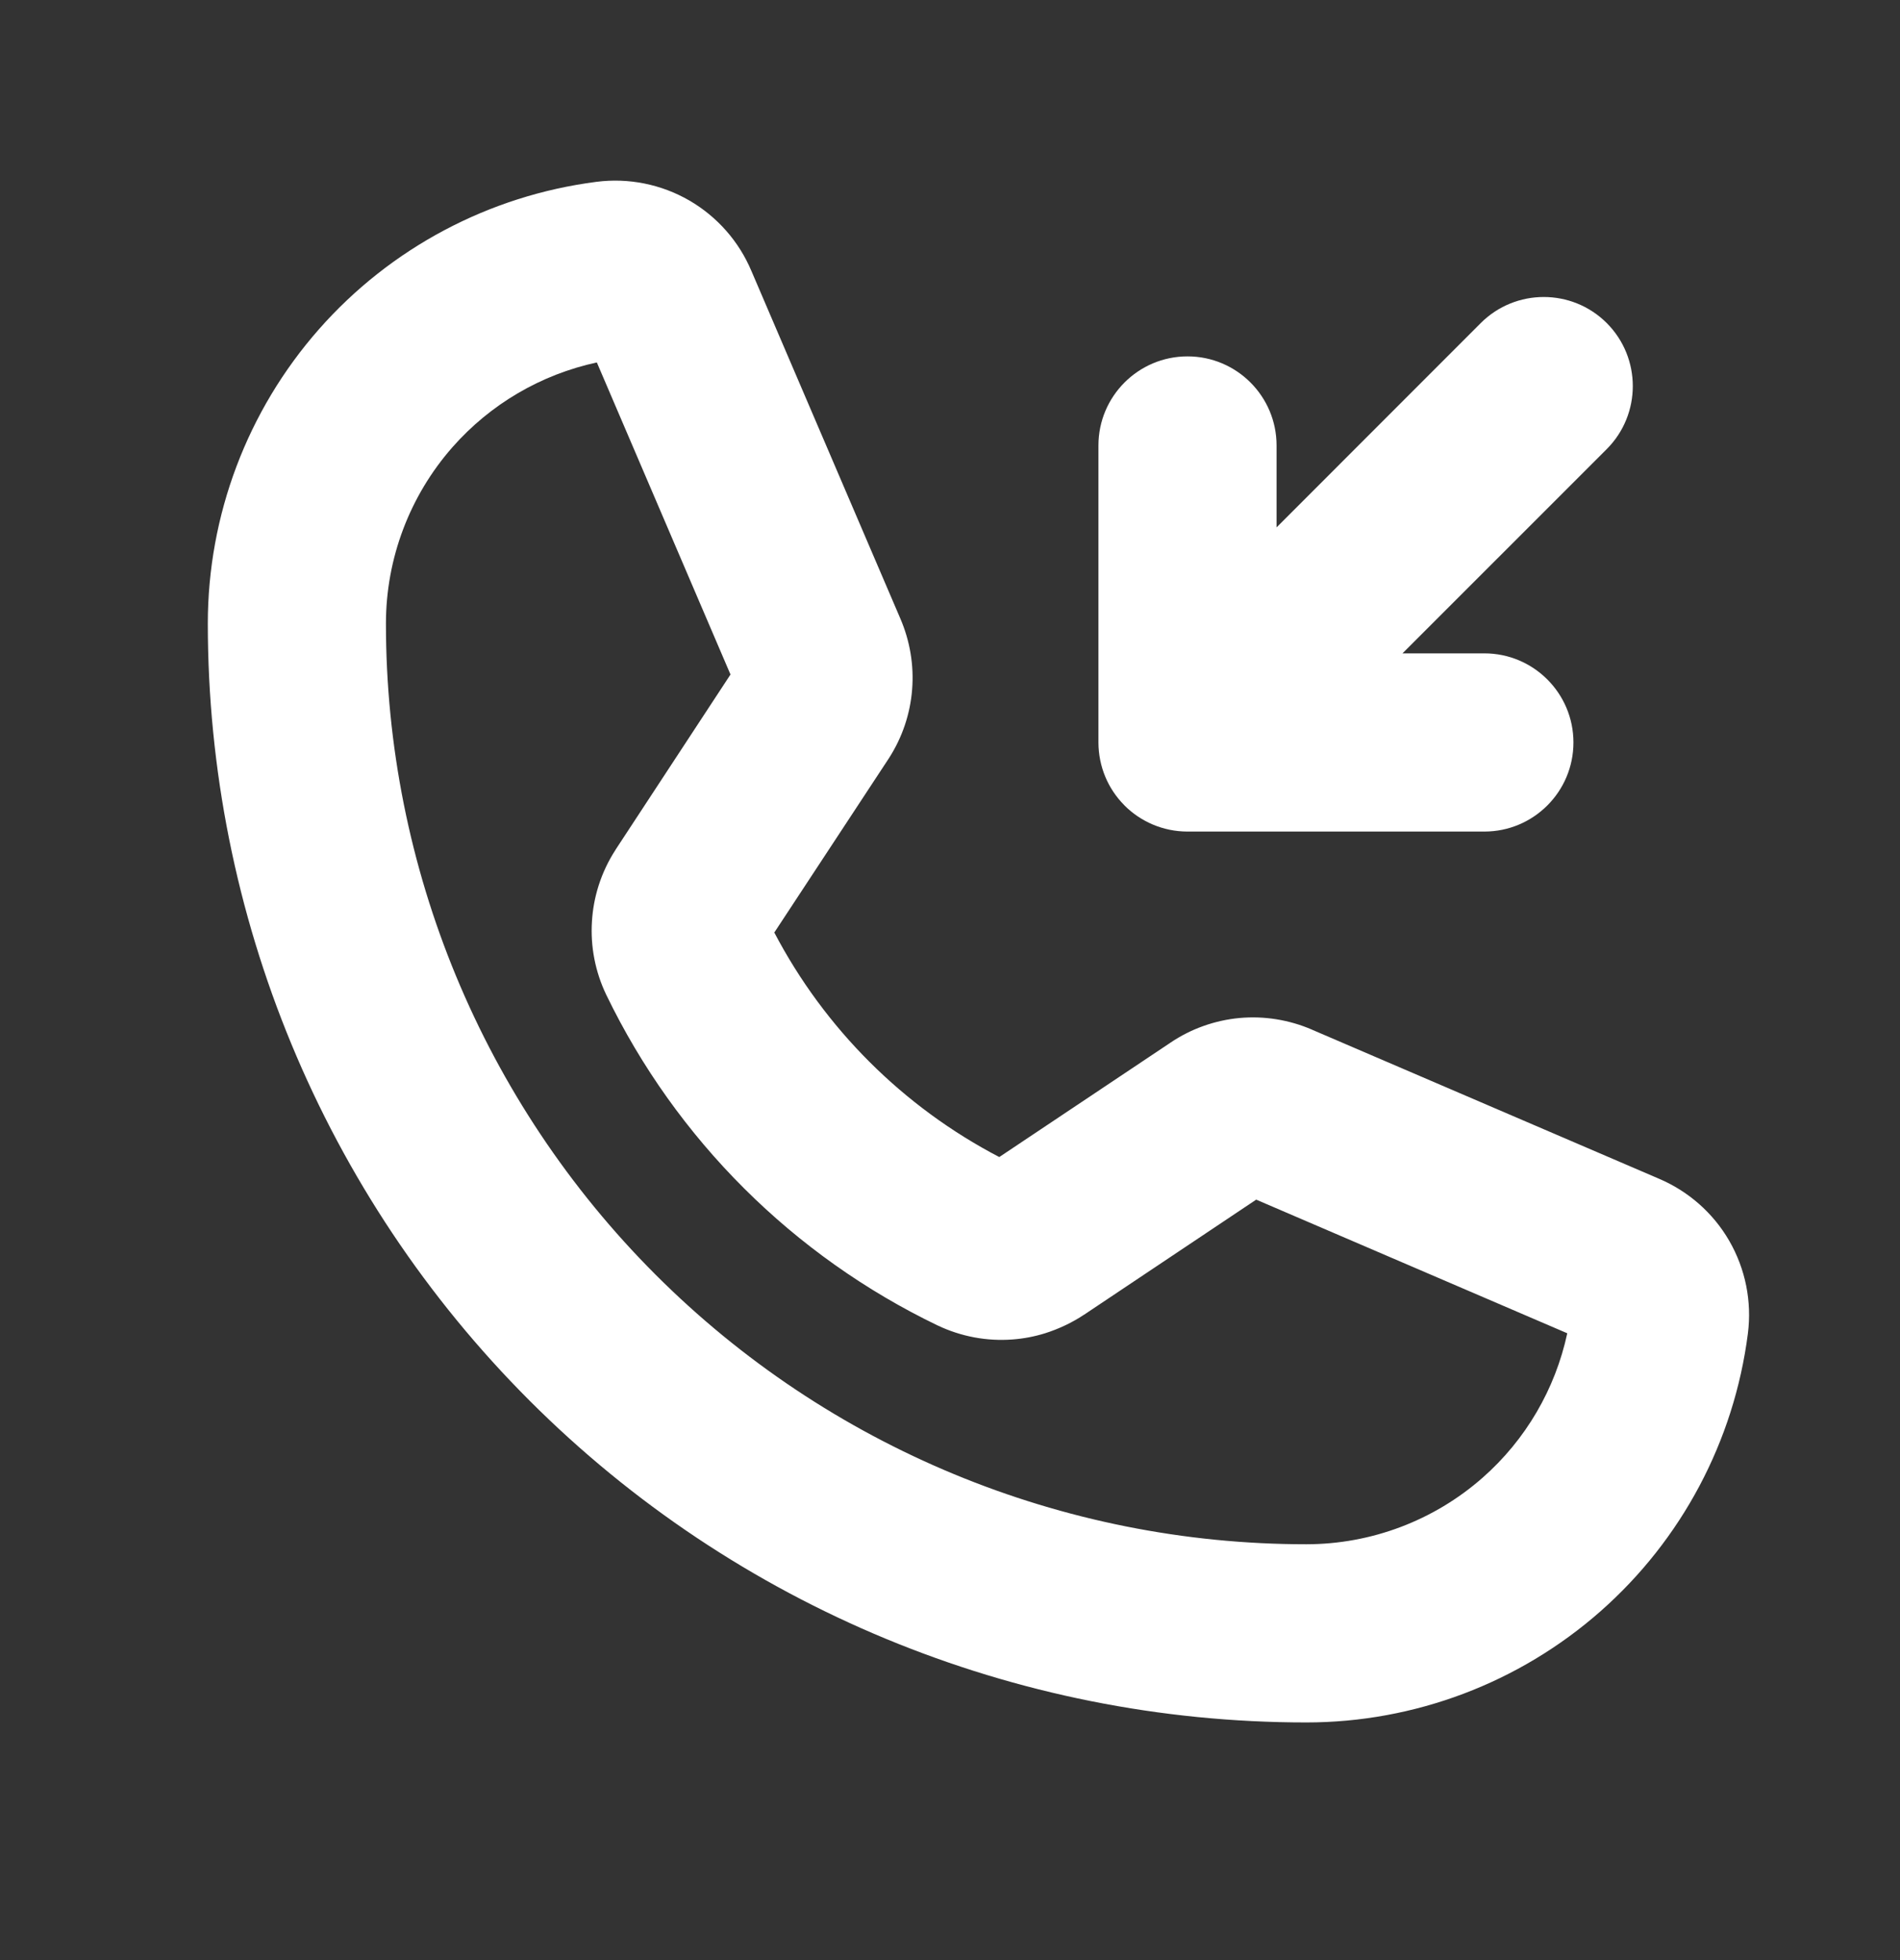 <svg width="32" height="33" viewBox="0 0 32 33" fill="none" xmlns="http://www.w3.org/2000/svg">
<rect x="0" y="0" width="32" height="33" fill="#333333" stroke="none"/>
<path d="M27.061 5.439C27.646 6.025 27.646 6.975 27.061 7.561L23.621 11H25C25.828 11 26.5 11.672 26.5 12.5C26.5 13.328 25.828 14 25 14H20.001L19.996 14C19.586 13.999 19.212 13.832 18.942 13.564L18.942 13.563L18.936 13.557C18.795 13.415 18.687 13.251 18.614 13.074C18.541 12.898 18.501 12.704 18.5 12.504L18.5 7.5C18.5 6.672 19.172 6 20 6C20.828 6 21.5 6.672 21.5 7.5V8.879L24.939 5.439C25.525 4.854 26.475 4.854 27.061 5.439Z" fill="white"/>
<path fill-rule="evenodd" clip-rule="evenodd" d="M11.609 3.375C11.136 3.102 10.588 2.992 10.047 3.061C8.238 3.293 6.575 4.176 5.37 5.545C4.165 6.914 3.5 8.675 3.5 10.499C3.5 15.406 5.449 20.111 8.919 23.581C12.388 27.05 17.094 28.999 22 28.999C23.824 28.999 25.585 28.334 26.954 27.129C28.323 25.924 29.206 24.261 29.438 22.452C29.507 21.911 29.397 21.363 29.124 20.89C28.853 20.421 28.435 20.054 27.936 19.843L27.934 19.842L22.1 17.337L22.099 17.336C21.716 17.17 21.294 17.101 20.876 17.139C20.46 17.178 20.06 17.32 19.713 17.554L19.712 17.555L16.83 19.48C15.211 18.636 13.889 17.317 13.041 15.7L14.973 12.763L14.976 12.758C15.197 12.412 15.33 12.018 15.362 11.609C15.395 11.201 15.325 10.789 15.164 10.415L12.657 4.566L12.656 4.564C12.446 4.064 12.078 3.647 11.609 3.375ZM10.211 16.75L10.21 16.747C10.025 16.361 9.942 15.934 9.97 15.508C9.982 15.313 10.017 15.121 10.074 14.935L10.075 14.933L10.083 14.906C10.15 14.697 10.245 14.495 10.366 14.309L10.367 14.306L12.303 11.356L10.052 6.102C9.113 6.305 8.261 6.802 7.622 7.527C6.899 8.348 6.5 9.405 6.5 10.499C6.5 14.61 8.133 18.552 11.04 21.459C13.947 24.366 17.889 25.999 22 25.999C23.094 25.999 24.151 25.6 24.972 24.877C25.697 24.239 26.194 23.386 26.396 22.447L21.157 20.197L18.262 22.132L18.261 22.132C18.058 22.268 17.828 22.375 17.604 22.446L17.601 22.447C17.424 22.502 17.241 22.537 17.055 22.551C16.622 22.584 16.188 22.503 15.796 22.317L15.793 22.316C13.36 21.146 11.389 19.183 10.213 16.753L10.211 16.75Z" fill="white"/>
</svg>

